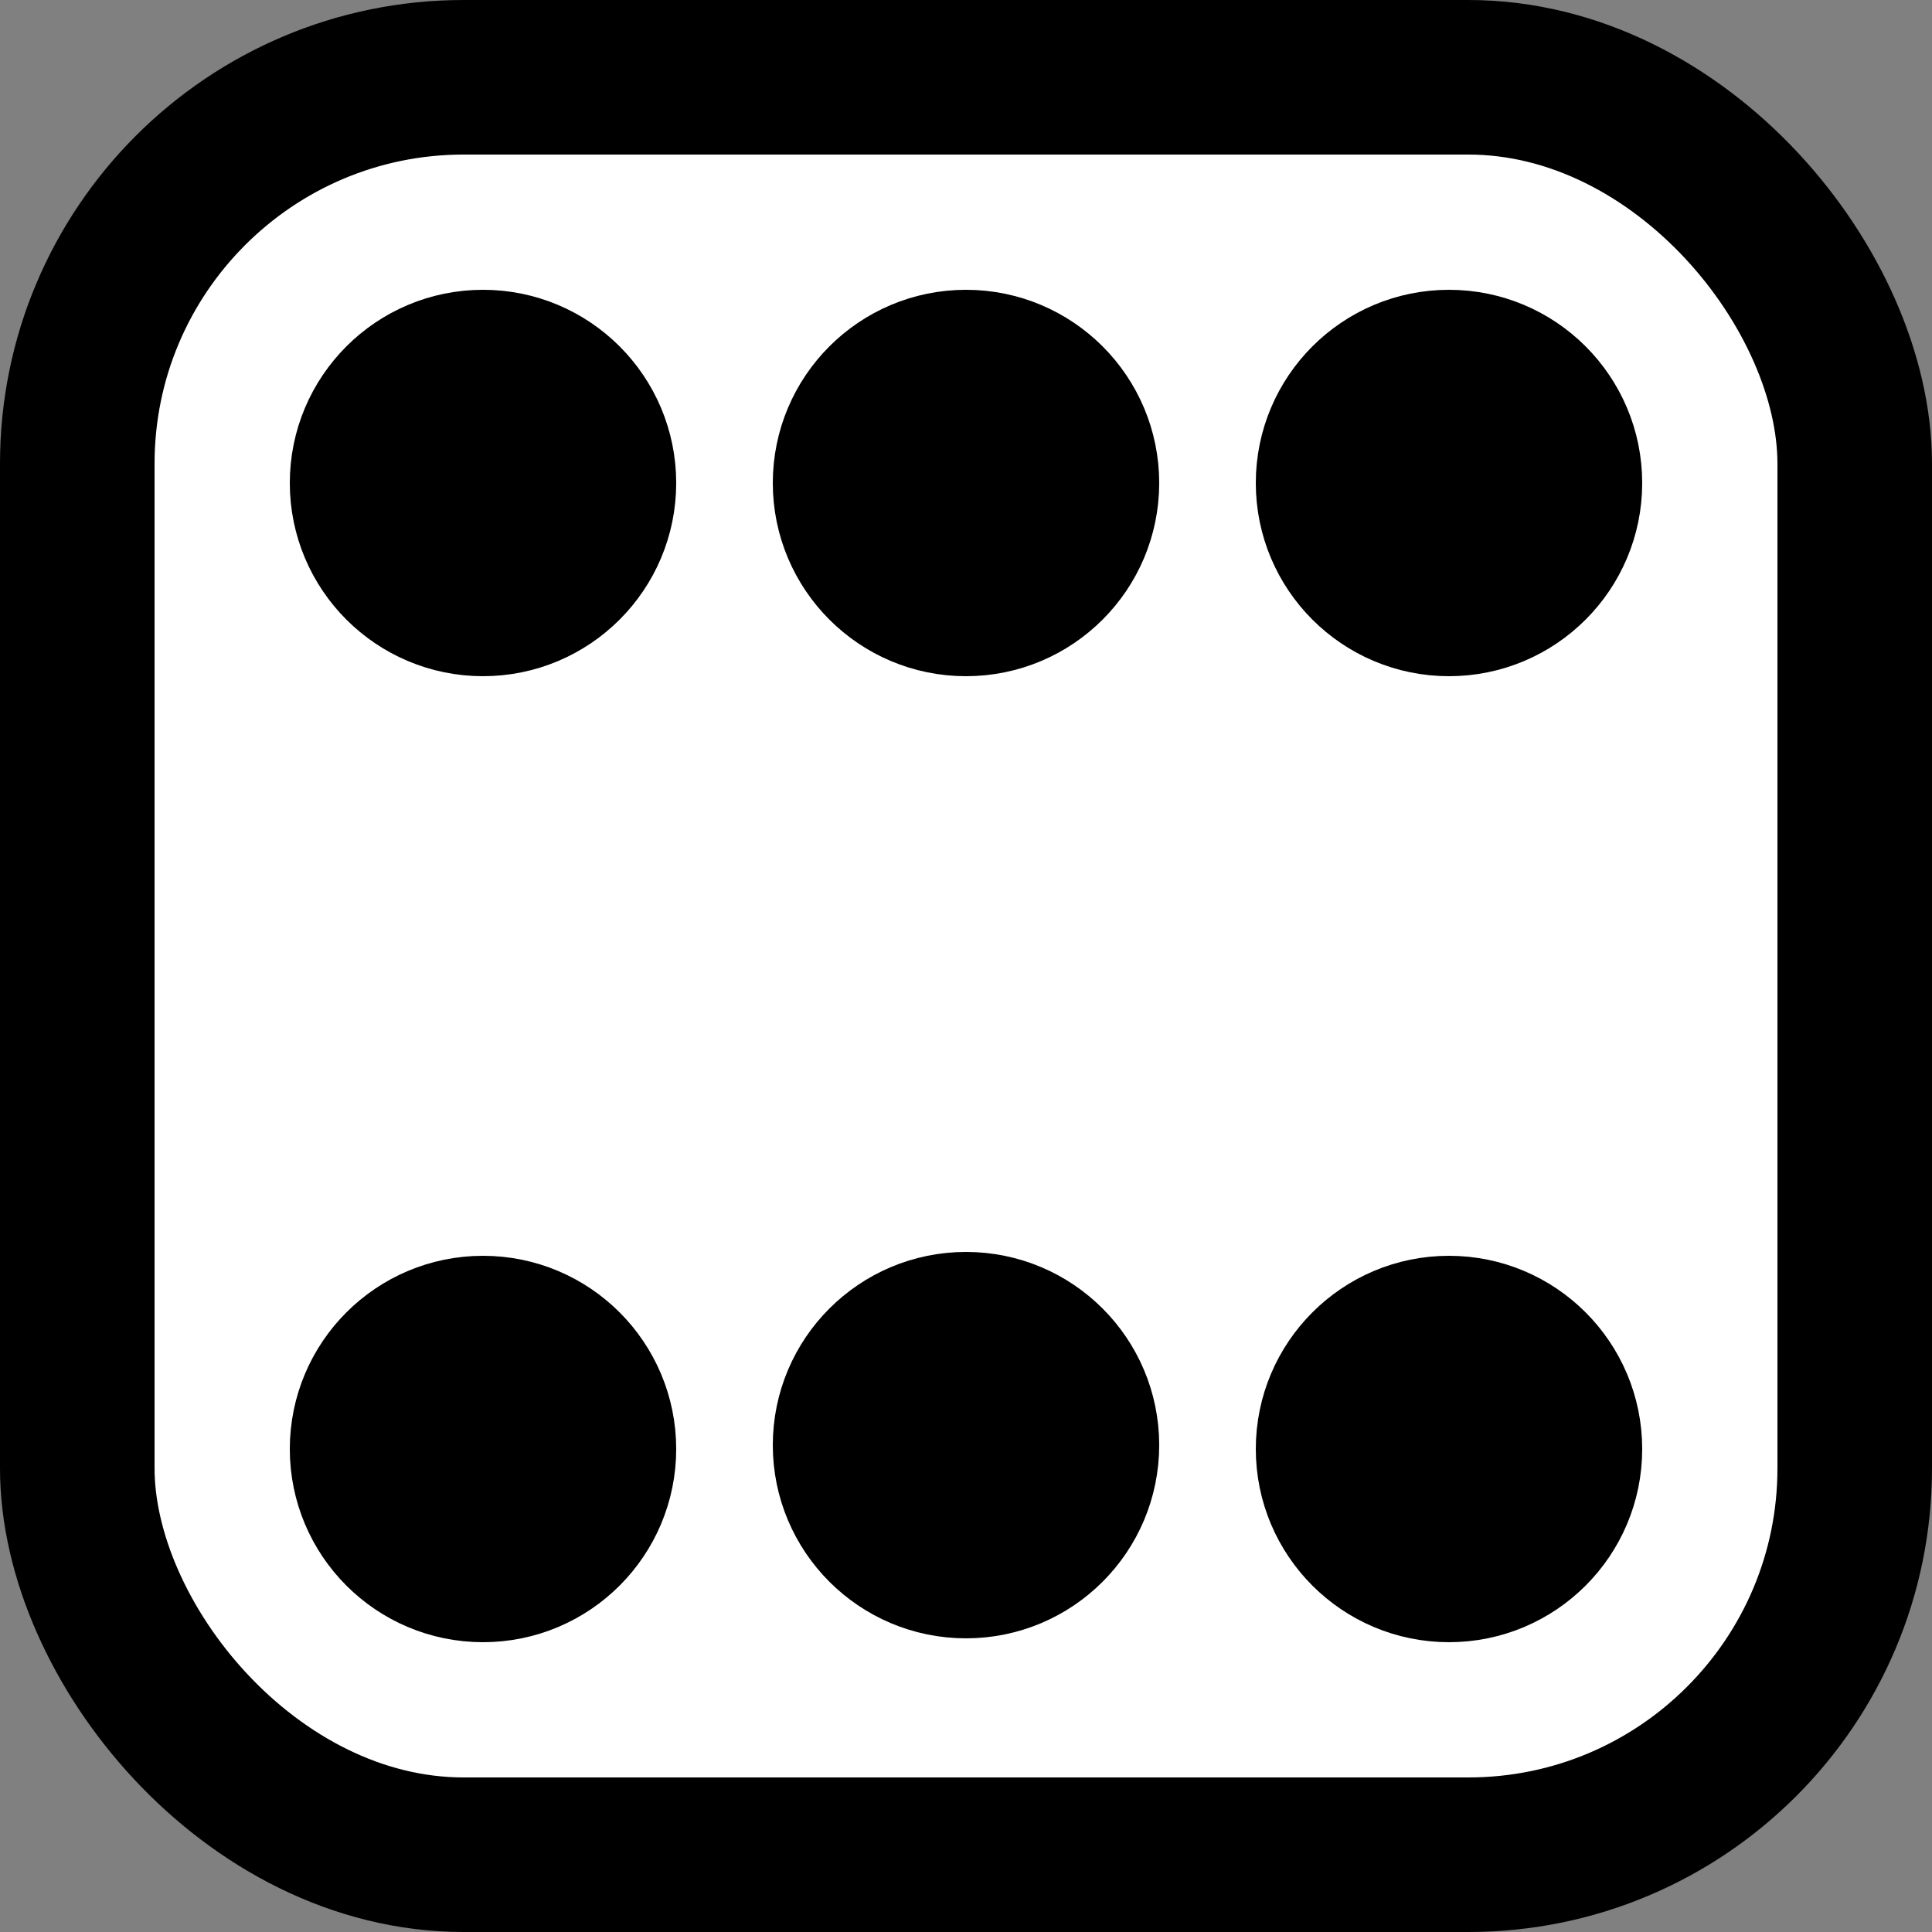 <svg version="1.1" xmlns="http://www.w3.org/2000/svg" 
    width="25" height="25" viewport="0 0 24 24"
    style="fill: white; stroke: black; stroke-width:2;">
    <rect width="100%" height="100%" fill="#808080" stroke="none"/>
    <g>
        <rect x="1" y="1" rx='5' width="23" height="23"/>
      
        <circle cx="6.25"   cy="6.25"   r="1.5" fill="currentColor"/>
        <circle cx="12.5"   cy="6.25"   r="1.5" fill="currentColor"/>
        <circle cx="18.75"  cy="6.25"   r="1.5" fill="currentColor"/>
        
        <circle cx="6.25"   cy="18.75"  r="1.5" fill="currentColor"/>
        <circle cx="12.5"   cy="18.7"   r="1.5" fill="currentColor"/>
        <circle cx="18.75"  cy="18.75"  r="1.5" fill="currentColor"/>
    </g>
</svg>